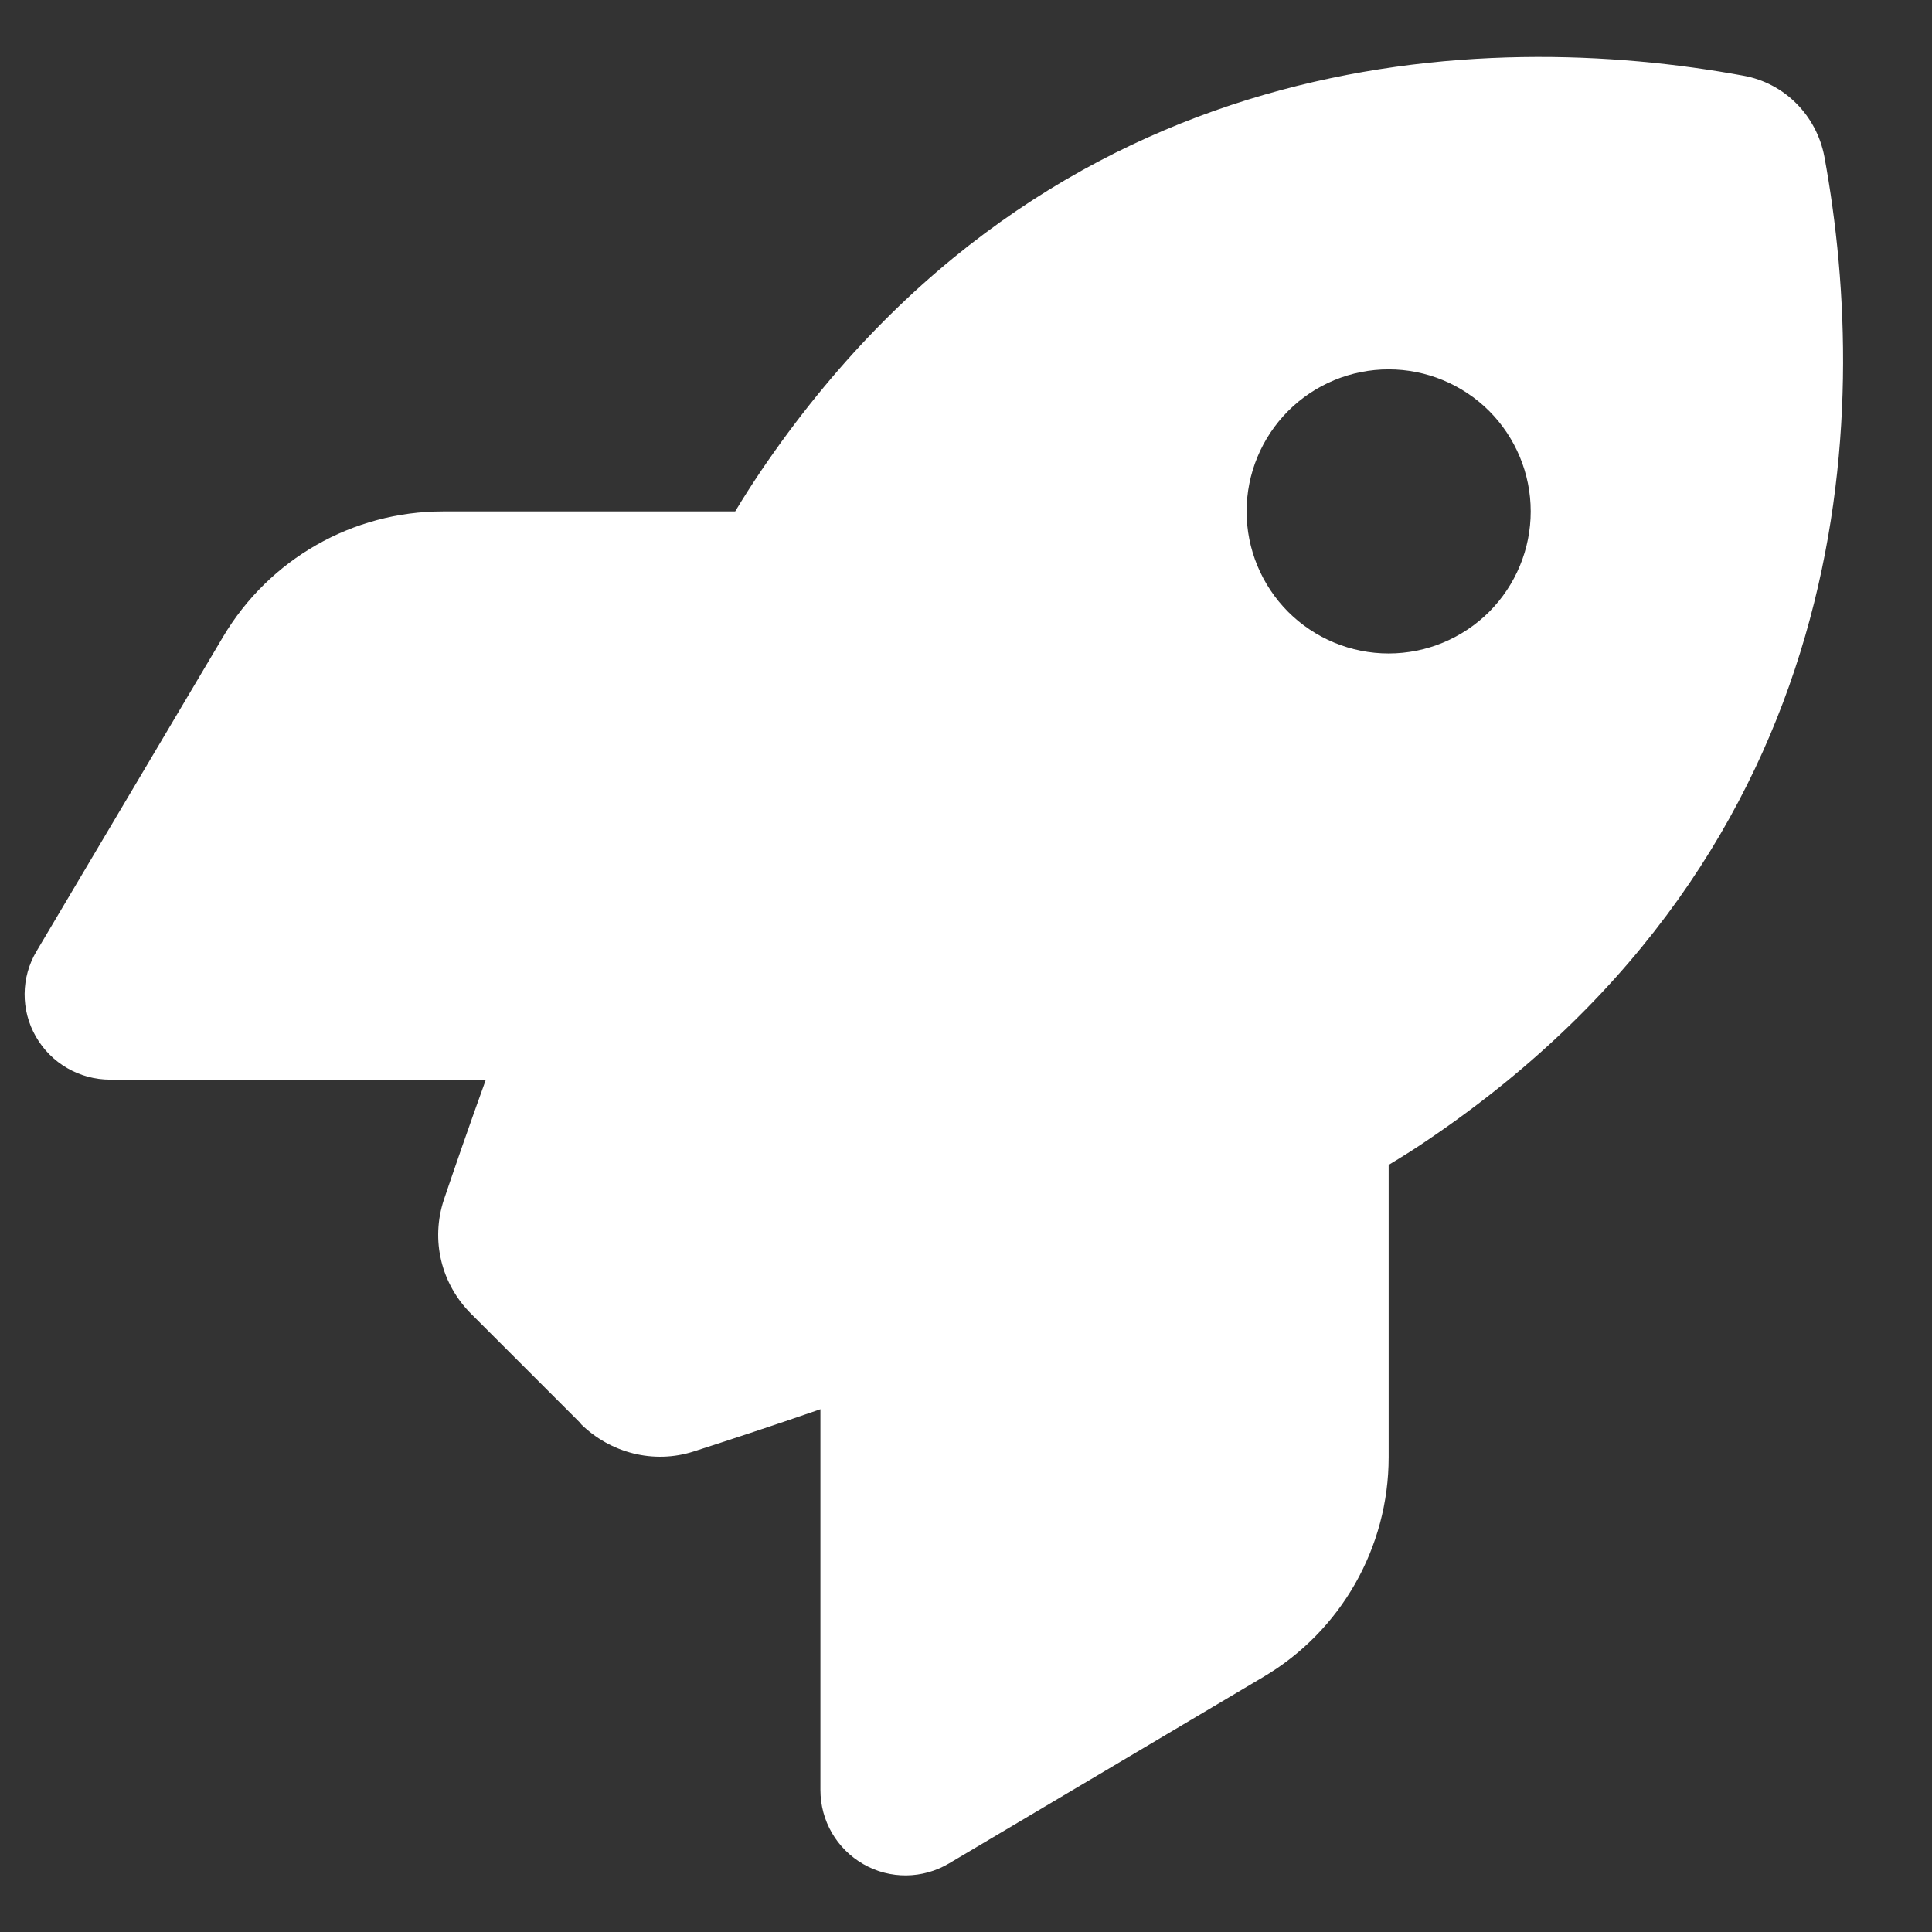 <svg width="17" height="17" viewBox="0 0 17 17" fill="none" xmlns="http://www.w3.org/2000/svg">
<rect x="0" y="0" width="17" height="17" fill="#333333" stroke="none"/>
<path d="M5.113 12.528L4.147 11.562C3.881 11.297 3.788 10.912 3.906 10.556C4 10.278 4.125 9.916 4.275 9.5H0.969C0.7 9.5 0.45 9.356 0.316 9.122C0.181 8.887 0.184 8.6 0.322 8.369L1.963 5.603C2.369 4.919 3.103 4.5 3.897 4.5H6.469C6.544 4.375 6.619 4.259 6.694 4.147C9.253 0.372 13.066 0.247 15.341 0.666C15.703 0.731 15.984 1.016 16.053 1.378C16.472 3.656 16.344 7.466 12.572 10.025C12.463 10.1 12.344 10.175 12.219 10.25V12.822C12.219 13.616 11.8 14.353 11.116 14.756L8.35 16.397C8.119 16.534 7.831 16.538 7.597 16.403C7.363 16.269 7.219 16.022 7.219 15.75V12.4C6.778 12.553 6.394 12.678 6.103 12.772C5.753 12.884 5.372 12.787 5.109 12.528H5.113ZM12.219 5.75C12.55 5.75 12.868 5.618 13.103 5.384C13.337 5.149 13.469 4.832 13.469 4.5C13.469 4.168 13.337 3.851 13.103 3.616C12.868 3.382 12.55 3.25 12.219 3.25C11.887 3.25 11.569 3.382 11.335 3.616C11.101 3.851 10.969 4.168 10.969 4.5C10.969 4.832 11.101 5.149 11.335 5.384C11.569 5.618 11.887 5.75 12.219 5.75Z" fill="white"/>
</svg>
